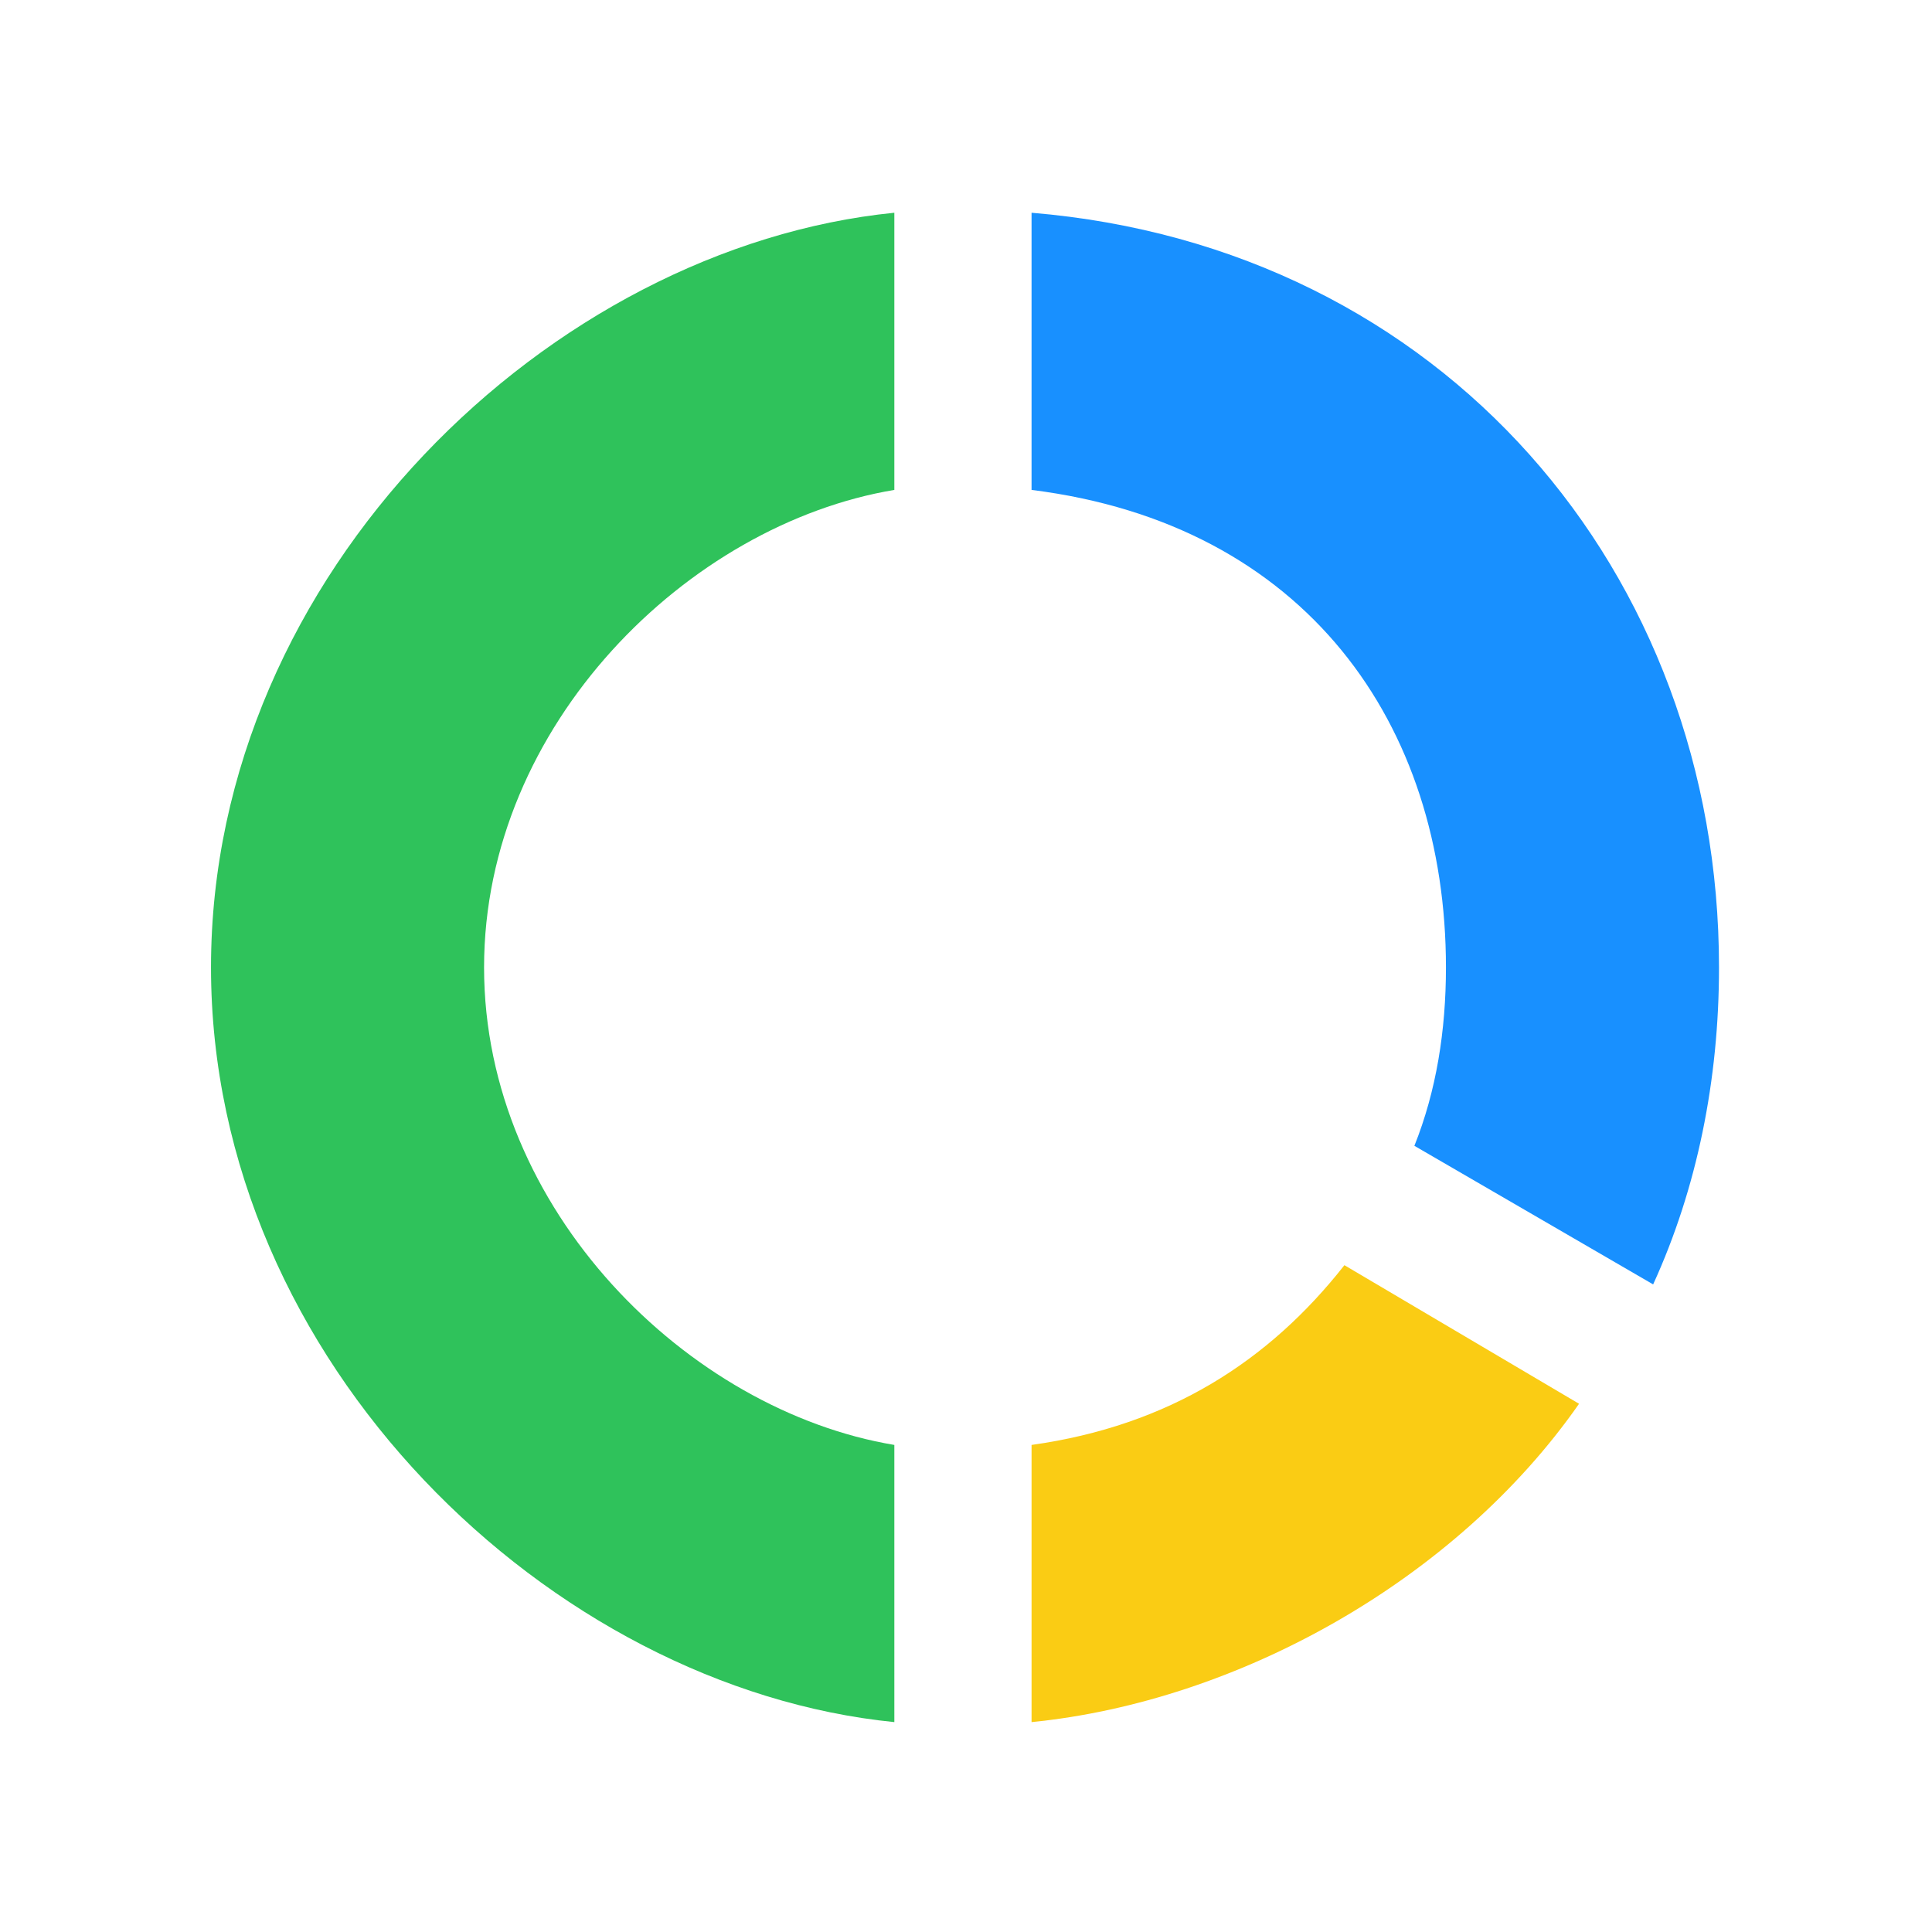 <svg t="1631425536772" class="icon" viewBox="0 0 1024 1024" version="1.1" xmlns="http://www.w3.org/2000/svg" p-id="3301"
  width="200" height="200">
  <path
    d="M546.747 259.665c145.455 18.182 219.636 124.363 219.636 253.091 0 33.455-5.092 65.455-16.728 94.545l126.545 73.454c23.273-50.908 34.909-108.363 34.909-167.999 0-209.455-146.182-381.819-364.364-400v146.909z m0 0"
    fill="#1890ff" p-id="3302"></path>
  <path
    d="M474.02 765.847c-109.091-18.182-217.454-124.364-217.454-253.091 0-128.728 108.363-234.908 217.454-253.091V112.756C292.202 130.938 111.838 303.302 111.838 512.756s180.364 381.819 362.182 400V765.847z m0 0"
    fill="#2fc25b" p-id="3303"></path>
  <path
    d="M712.566 670.574c-40.001 50.908-93.091 85.092-165.818 95.273V912.756c109.091-10.91 224.728-74.91 290.182-168.727l-124.364-73.455z m0 0"
    fill="#facc14" p-id="3304"></path>
</svg>
